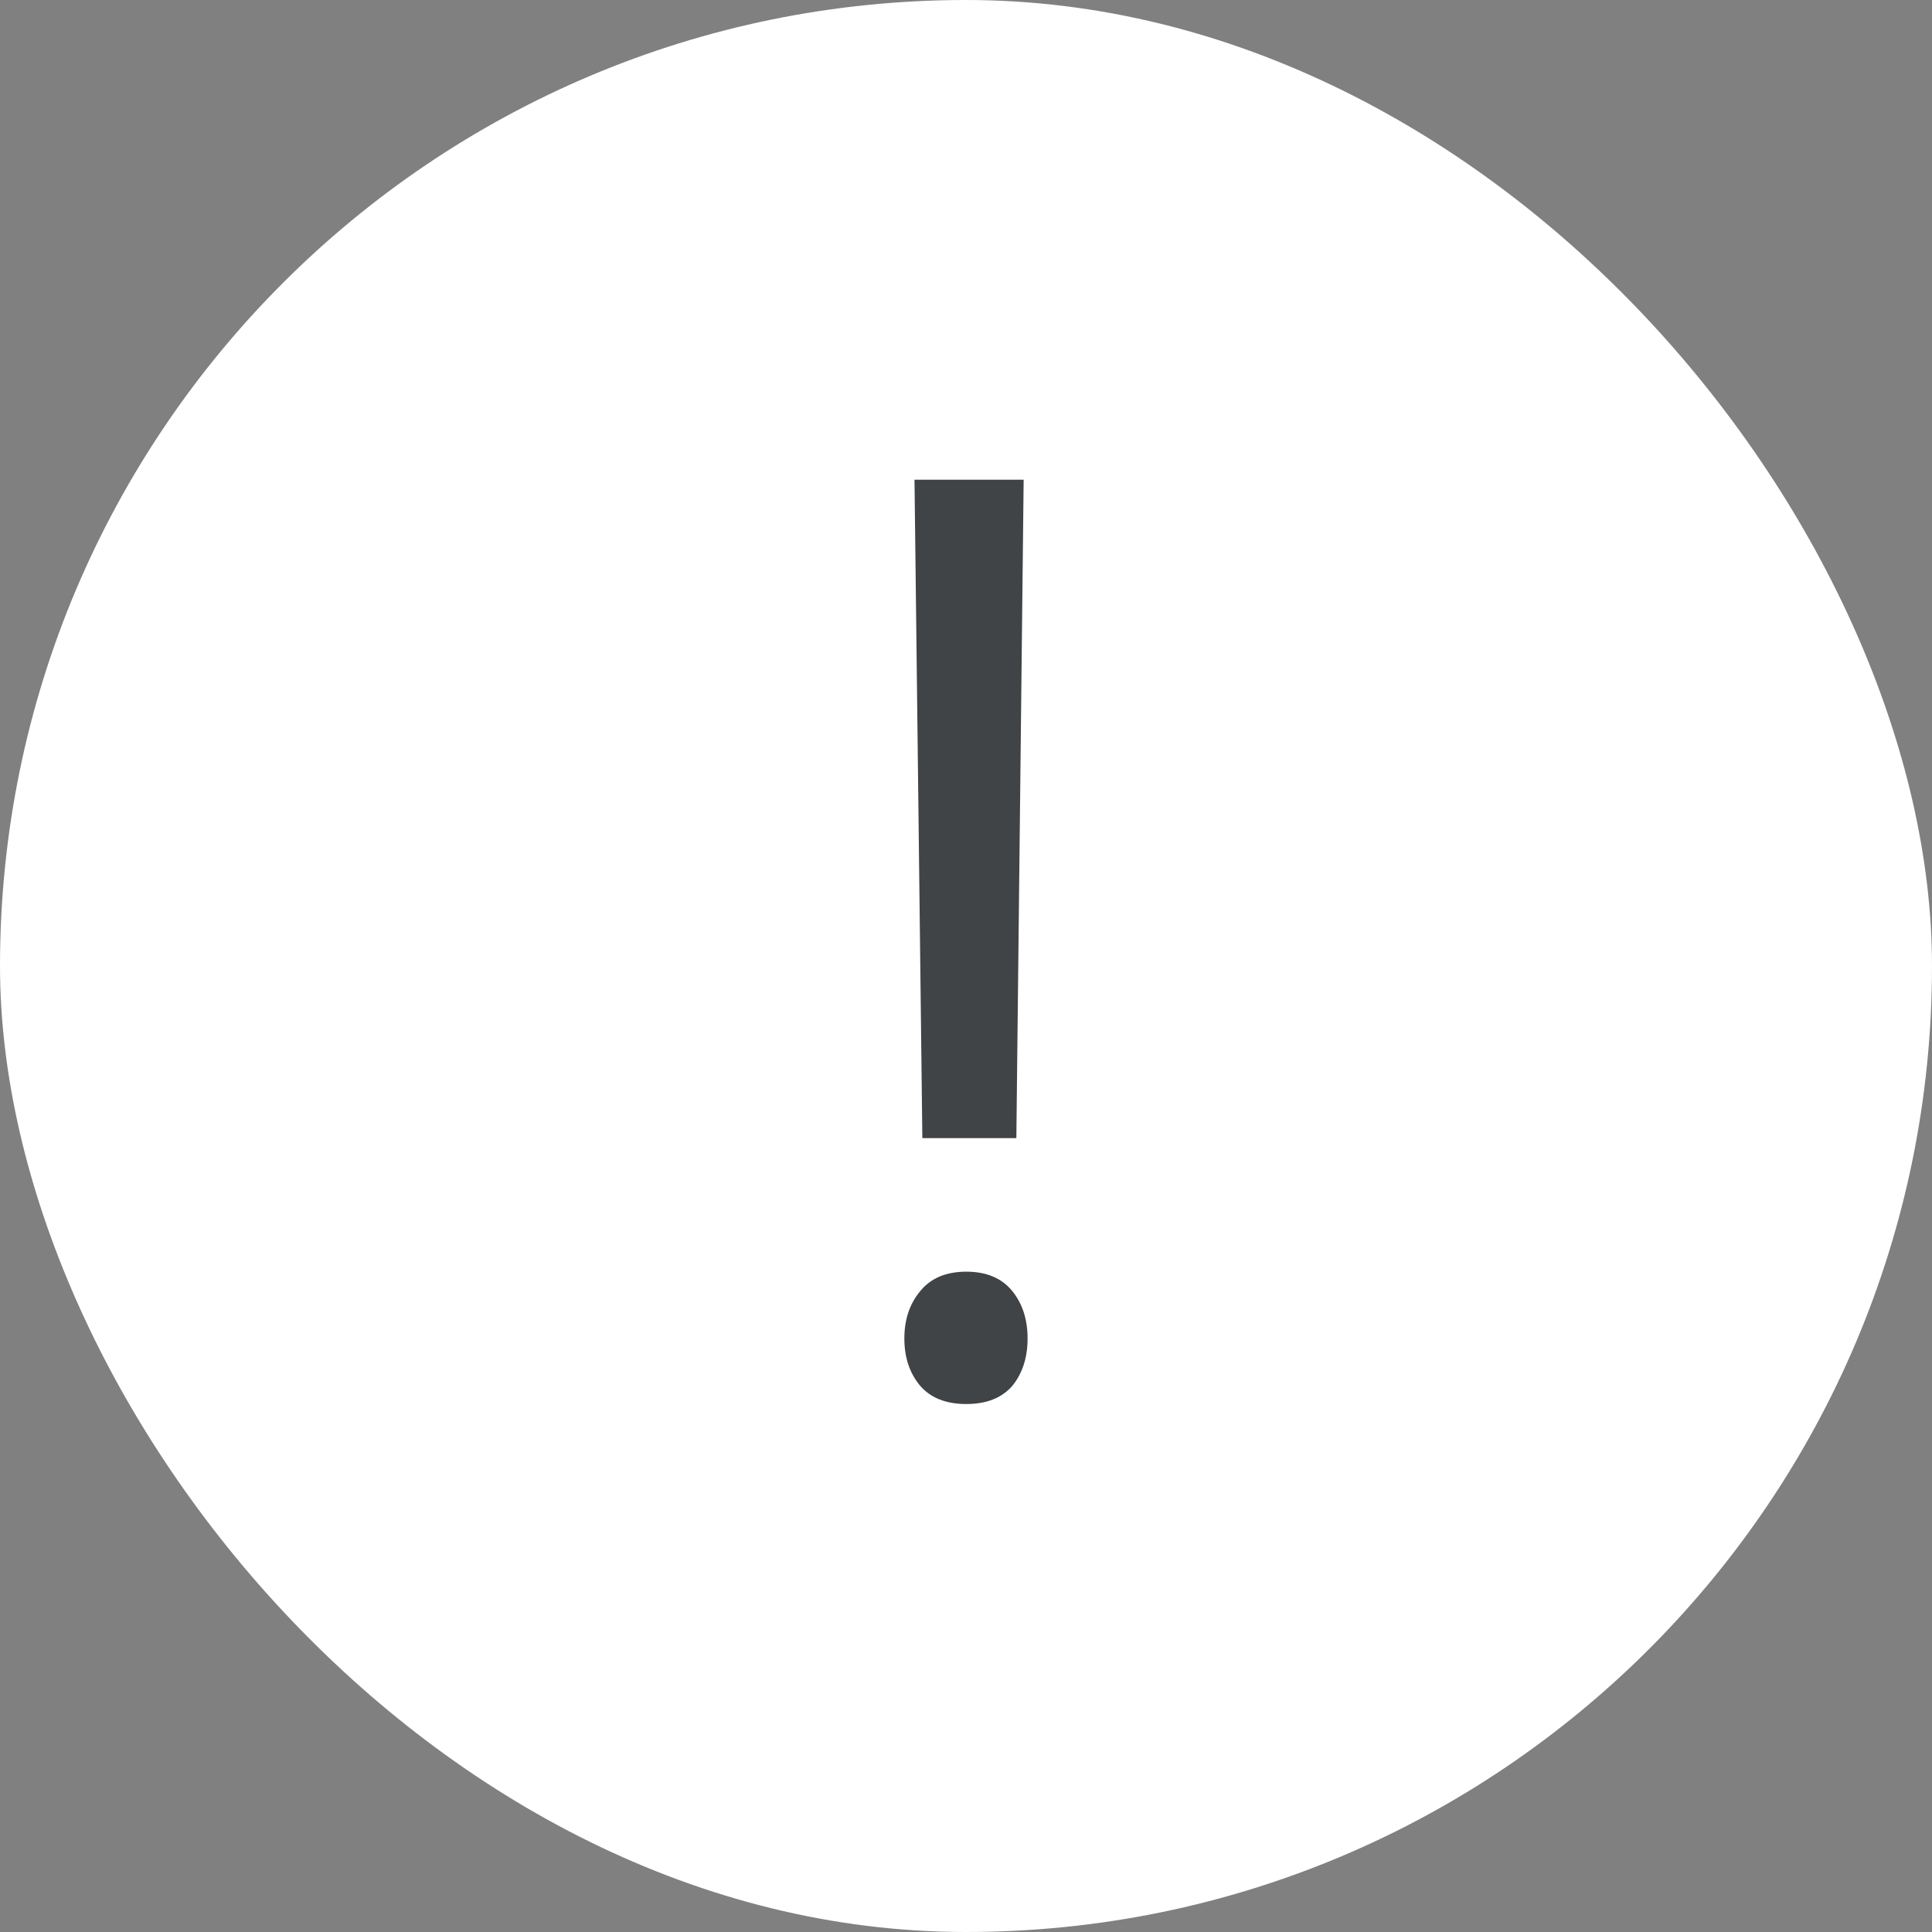 <svg width="32" height="32" viewBox="0 0 32 32" fill="none" xmlns="http://www.w3.org/2000/svg">
<rect x="0" y="0" width="32" height="32" fill="#808080" stroke="none"/>
<rect width="32" height="32" rx="16" fill="white"/>
<path d="M15.277 18.851H16.834L16.955 7.945H15.147L15.277 18.851ZM17.02 22.17C17.02 21.857 16.937 21.596 16.769 21.387C16.595 21.171 16.34 21.063 16.005 21.063C15.669 21.063 15.414 21.171 15.24 21.387C15.066 21.596 14.979 21.857 14.979 22.17C14.979 22.483 15.066 22.744 15.24 22.952C15.414 23.154 15.669 23.255 16.005 23.255C16.34 23.255 16.595 23.154 16.769 22.952C16.937 22.744 17.02 22.483 17.02 22.17Z" fill="#404446"/>
</svg>
